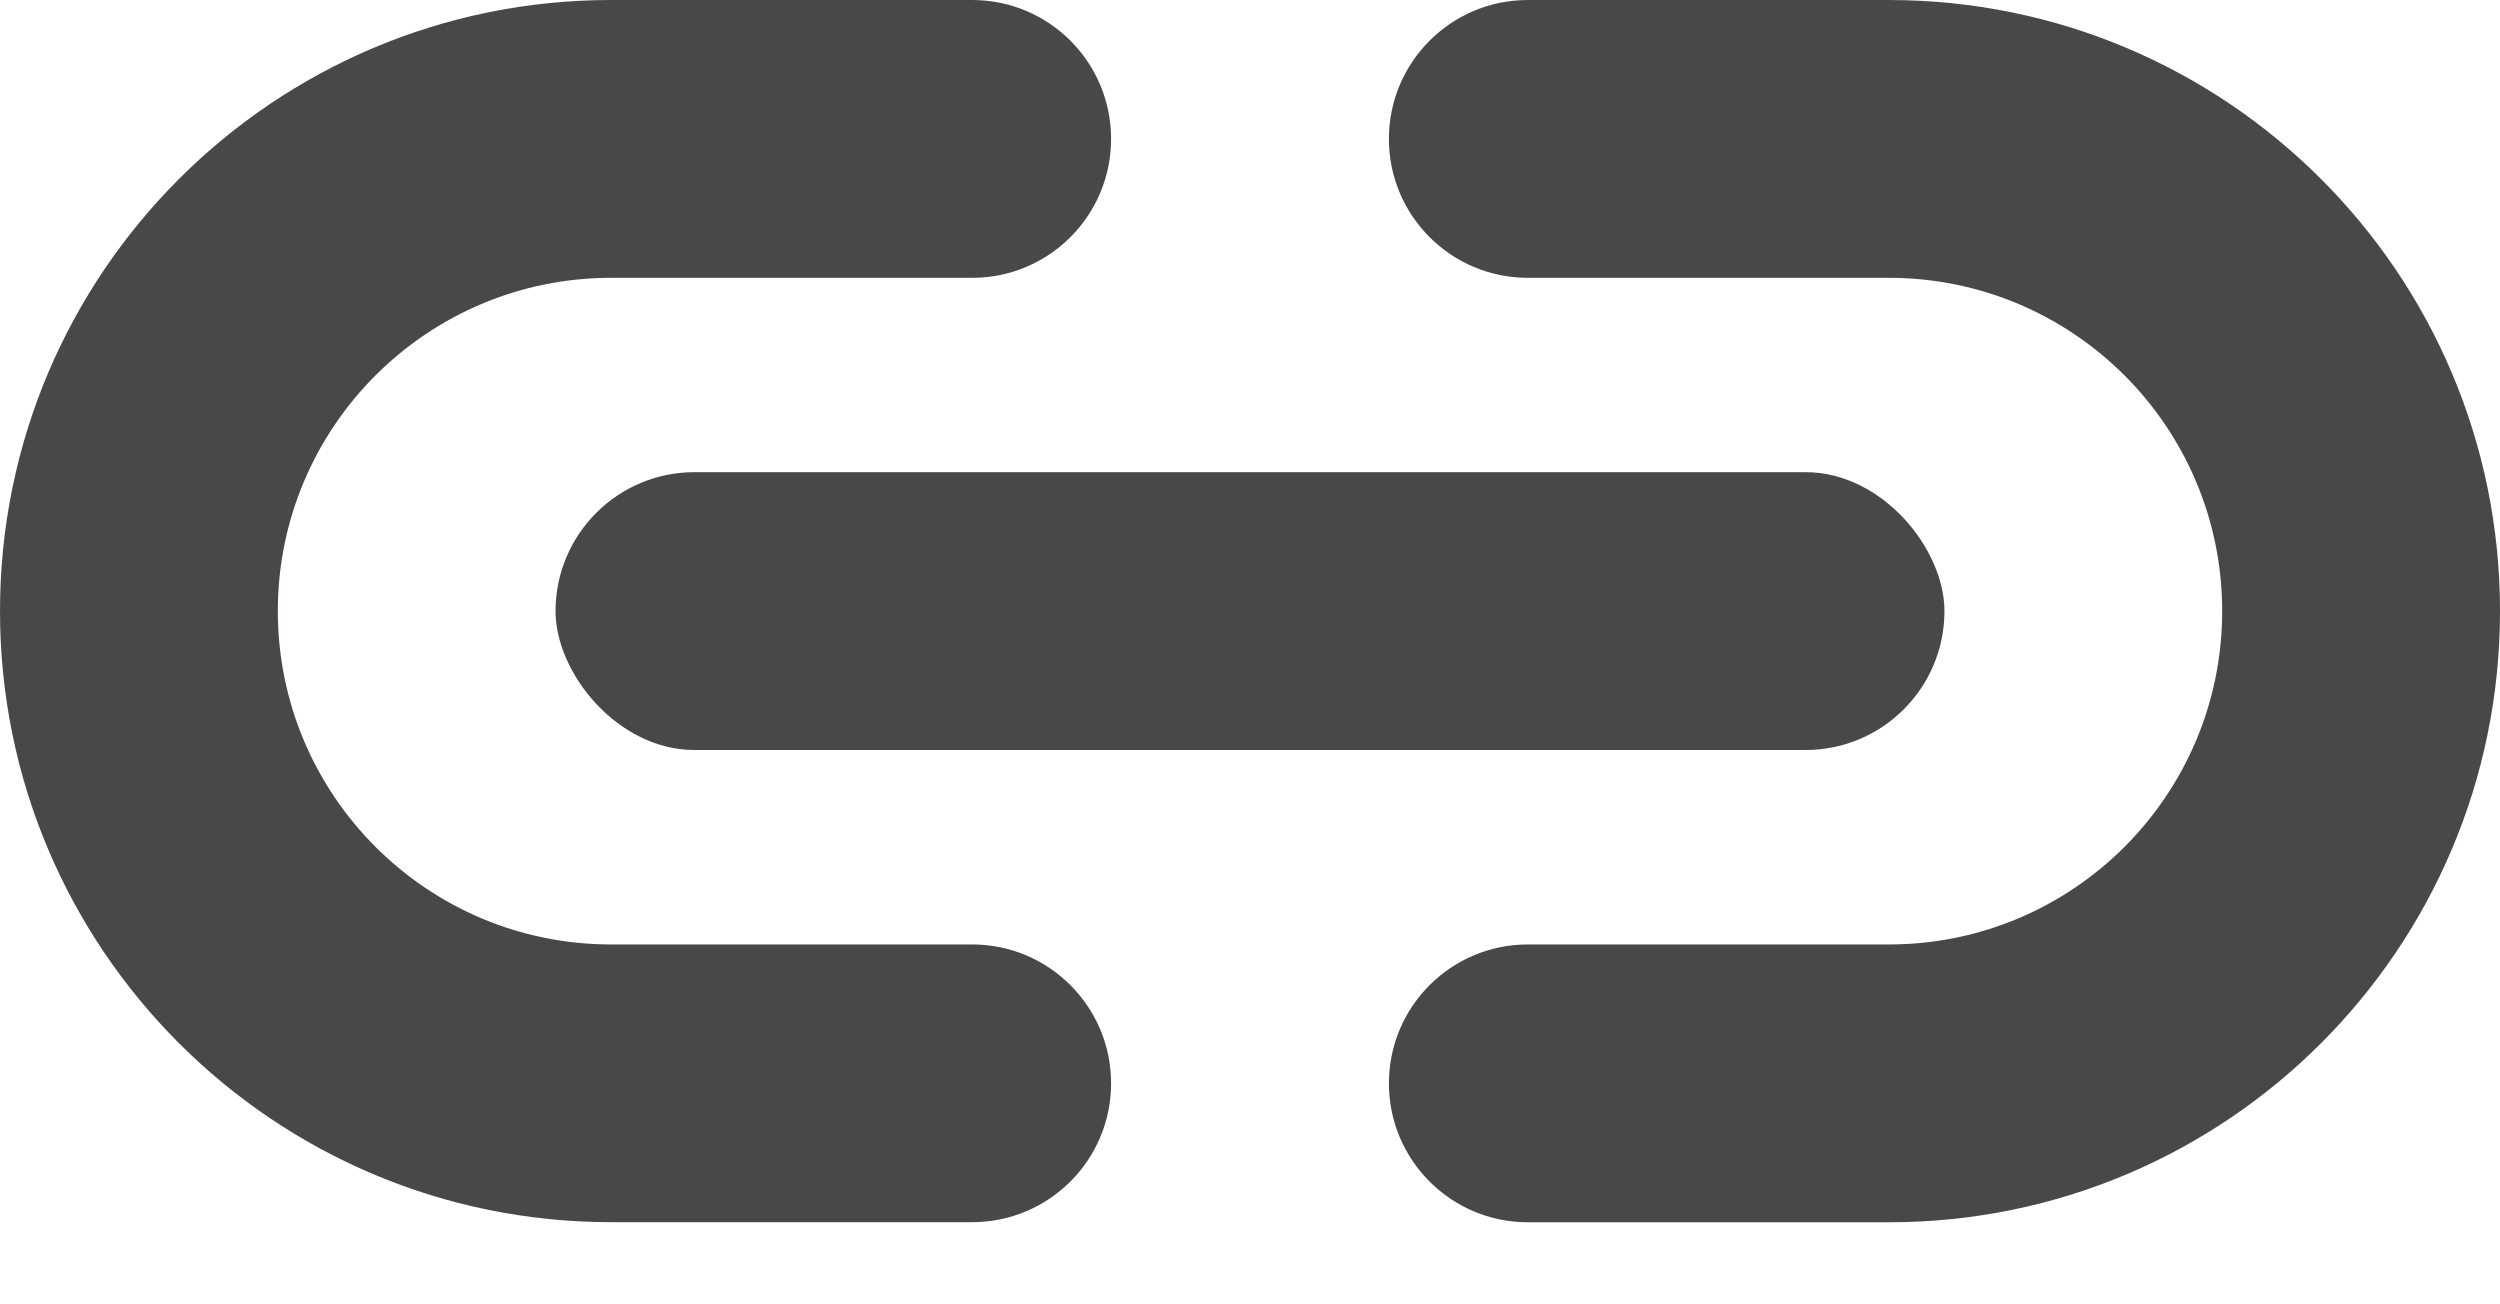 <svg width="23" height="12" viewBox="0 0 23 12" fill="none" xmlns="http://www.w3.org/2000/svg">
<path fill-rule="evenodd" clip-rule="evenodd" d="M5.622 2.556C3.929 2.556 2.556 3.929 2.556 5.622C2.556 7.316 3.929 8.689 5.622 8.689H8.944C9.65 8.689 10.222 9.261 10.222 9.967C10.222 10.672 9.65 11.244 8.944 11.244H5.622C2.517 11.244 0 8.727 0 5.622C0 2.517 2.517 0 5.622 0H8.944C9.65 0 10.222 0.572 10.222 1.278C10.222 1.984 9.65 2.556 8.944 2.556L5.622 2.556ZM12.778 1.278C12.778 0.572 13.35 9.12195e-05 14.056 9.12195e-05H17.378C20.483 9.12195e-05 23 2.517 23 5.622C23 8.727 20.483 11.245 17.378 11.245H14.056C13.35 11.245 12.778 10.672 12.778 9.967C12.778 9.261 13.35 8.689 14.056 8.689H17.378C19.071 8.689 20.444 7.316 20.444 5.622C20.444 3.929 19.071 2.556 17.378 2.556H14.056C13.35 2.556 12.778 1.984 12.778 1.278V1.278Z" fill="#494747"/>
<path d="M6.389 4.344H16.611C17.317 4.344 17.889 5.05 17.889 5.622C17.889 6.328 17.317 6.9 16.611 6.9H6.389C5.683 6.9 5.111 6.194 5.111 5.622C5.111 4.917 5.683 4.344 6.389 4.344Z" fill="#494747"/>
</svg>
